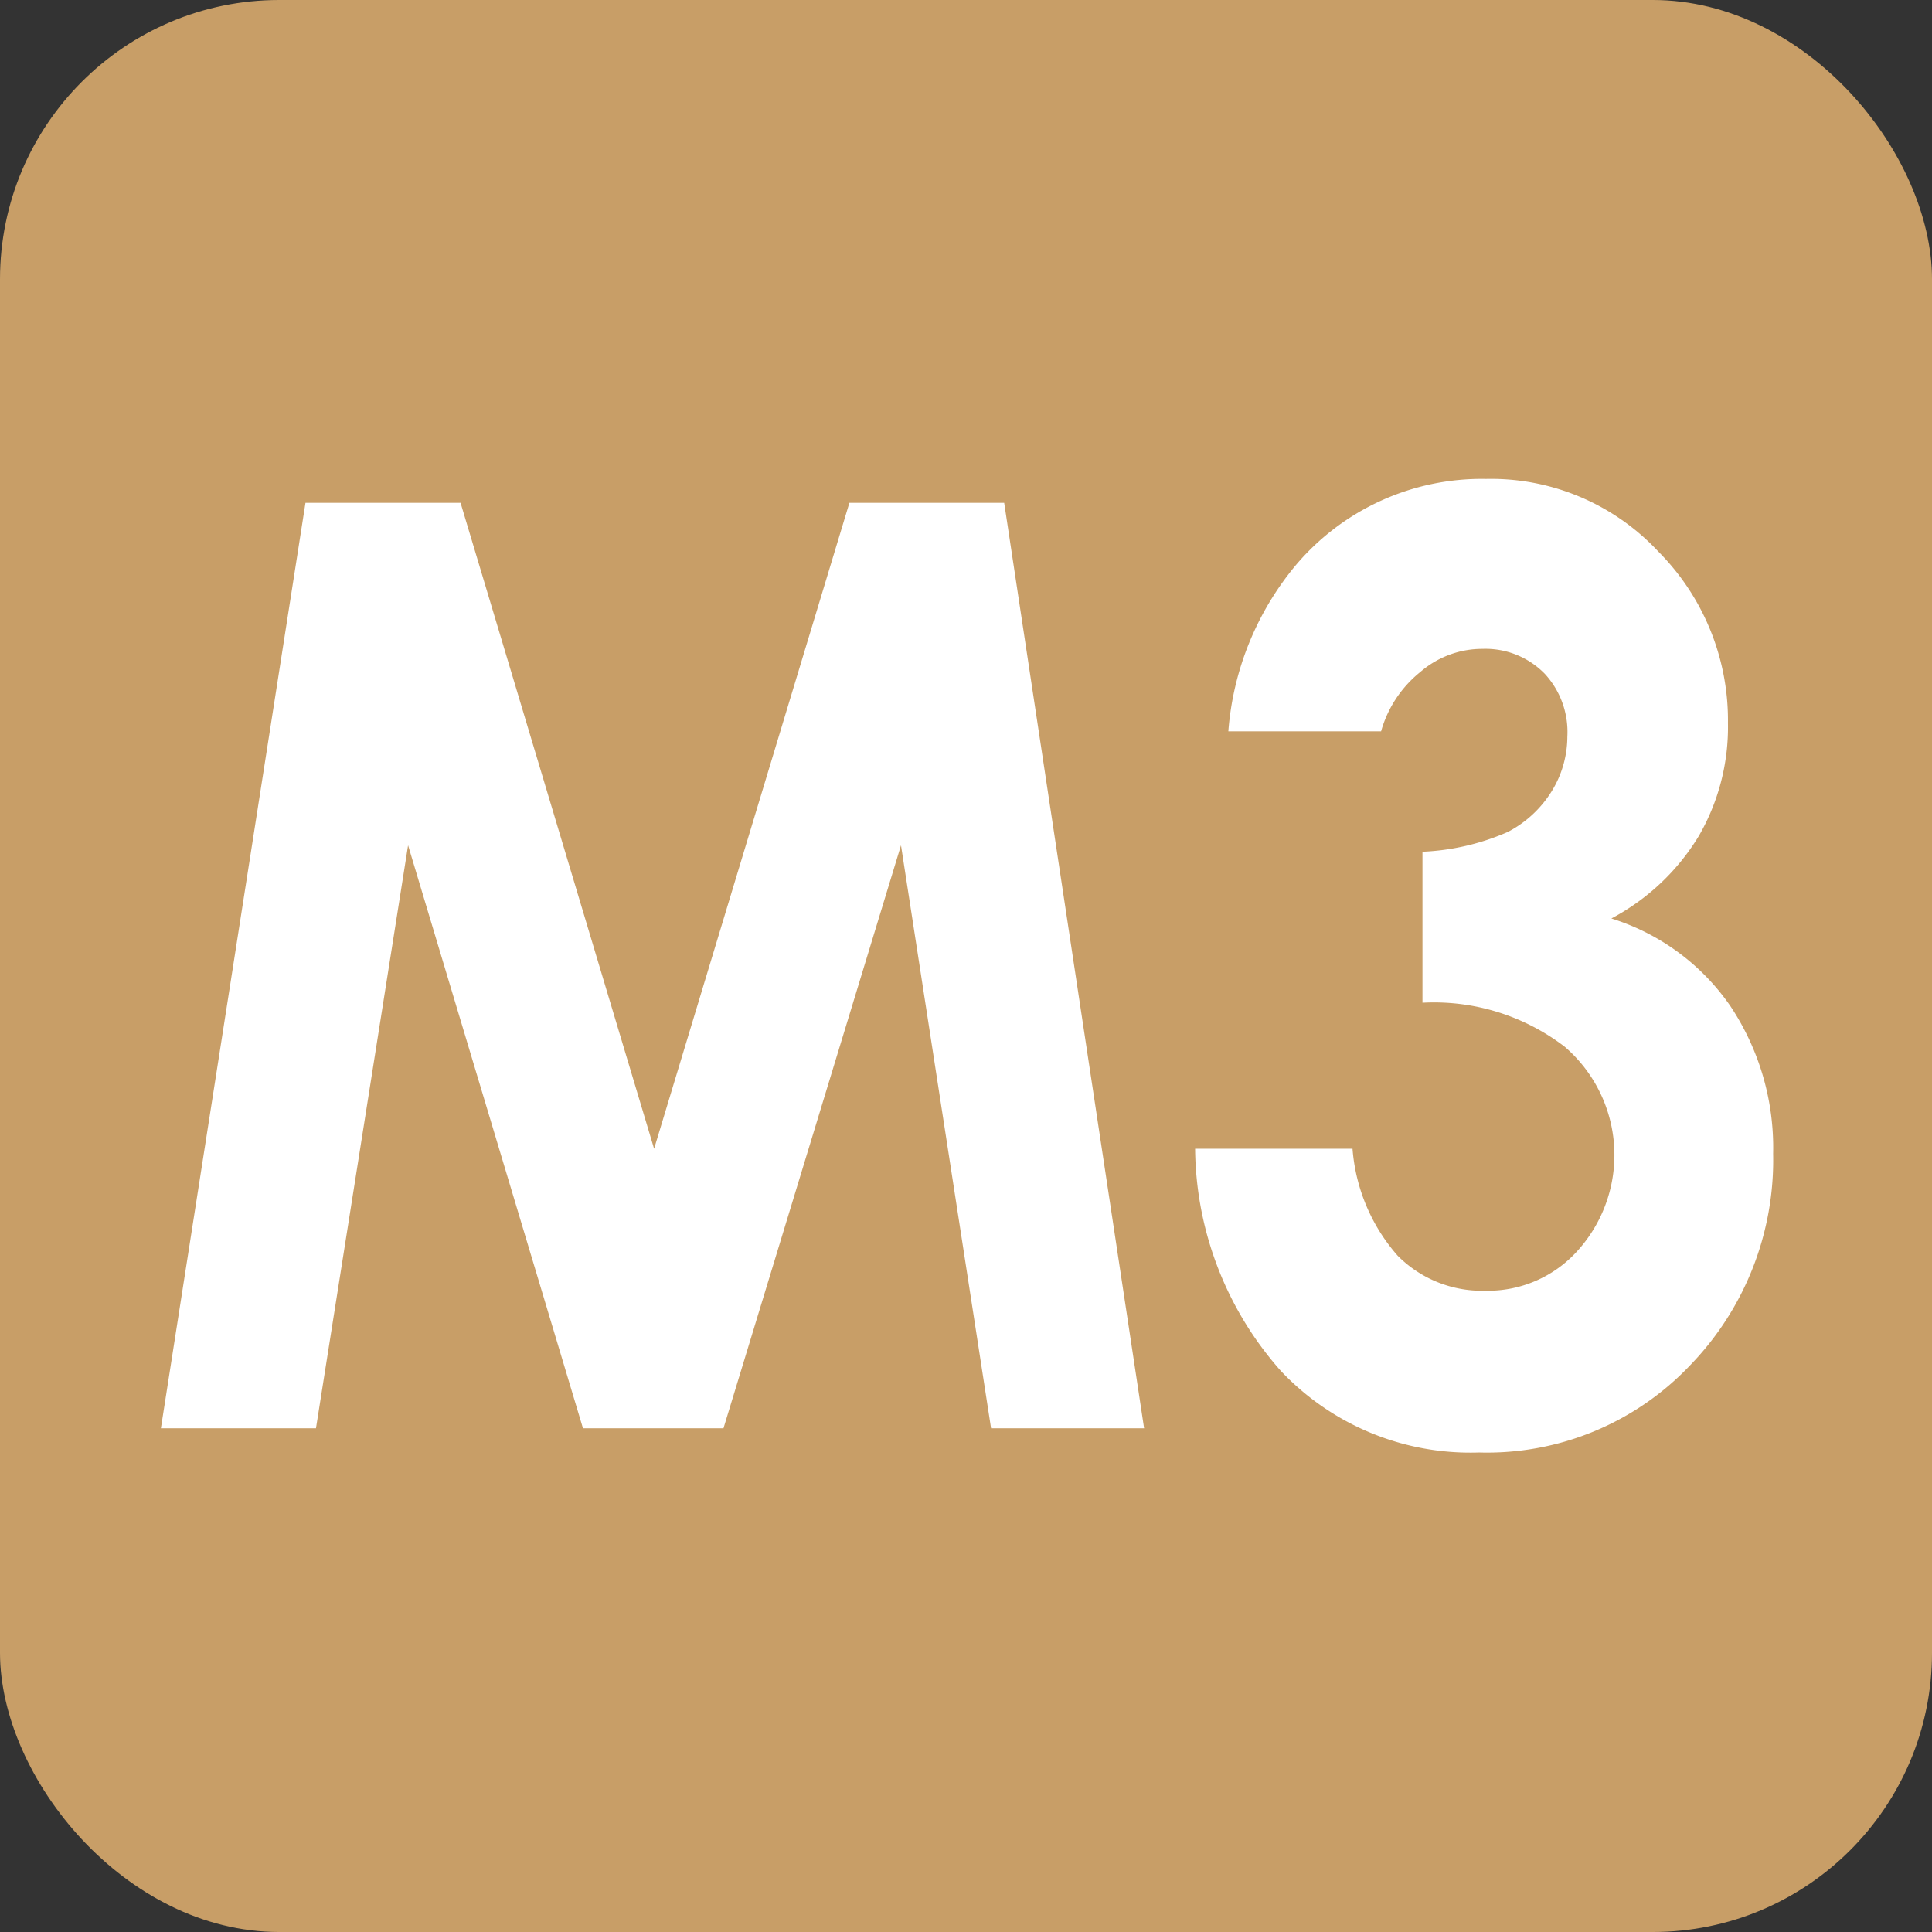 <svg xmlns="http://www.w3.org/2000/svg" width="66.28" height="66.28" viewBox="0 0 66.28 66.28"><rect x="0" y="0" width="66.28" height="66.28" fill="#333333" stroke="none"/><defs><style>.cls-1{fill:#c89e67;}.cls-2{fill:#fff;}</style></defs><g id="Layer_2" data-name="Layer 2"><g id="Layer_1-2" data-name="Layer 1"><rect class="cls-1" width="66.28" height="66.28" rx="9.58"/><path class="cls-2" d="M10.48,17.25H15.8l6.64,22.16,6.7-22.16h5.31L39.25,49H34L30.91,29,24.82,49H20L14,29,10.84,49H5.52Z"/><path class="cls-2" d="M47.38,25.09H42.14a10.11,10.11,0,0,1,2.28-5.66,8.35,8.35,0,0,1,6.56-3,7.85,7.85,0,0,1,5.91,2.49,8.21,8.21,0,0,1,2.39,5.89,7.46,7.46,0,0,1-1,3.87,7.75,7.75,0,0,1-3,2.83,7.76,7.76,0,0,1,4.08,3,8.77,8.77,0,0,1,1.47,5.07,10.12,10.12,0,0,1-2.84,7.25,9.6,9.6,0,0,1-7.25,3,8.94,8.94,0,0,1-6.8-2.8A11.64,11.64,0,0,1,41,39.41h5.4a6.28,6.28,0,0,0,1.55,3.67,4.07,4.07,0,0,0,3,1.2,4.13,4.13,0,0,0,3.17-1.37,4.9,4.9,0,0,0-.44-7A7.37,7.37,0,0,0,48.8,34.4V29.22a8.13,8.13,0,0,0,2.93-.68,3.87,3.87,0,0,0,1.5-1.39,3.58,3.58,0,0,0,.54-1.88A2.94,2.94,0,0,0,53,23.12a2.84,2.84,0,0,0-2.14-.86,3.25,3.25,0,0,0-2.13.79A4,4,0,0,0,47.38,25.09Z"/></g></g></svg>